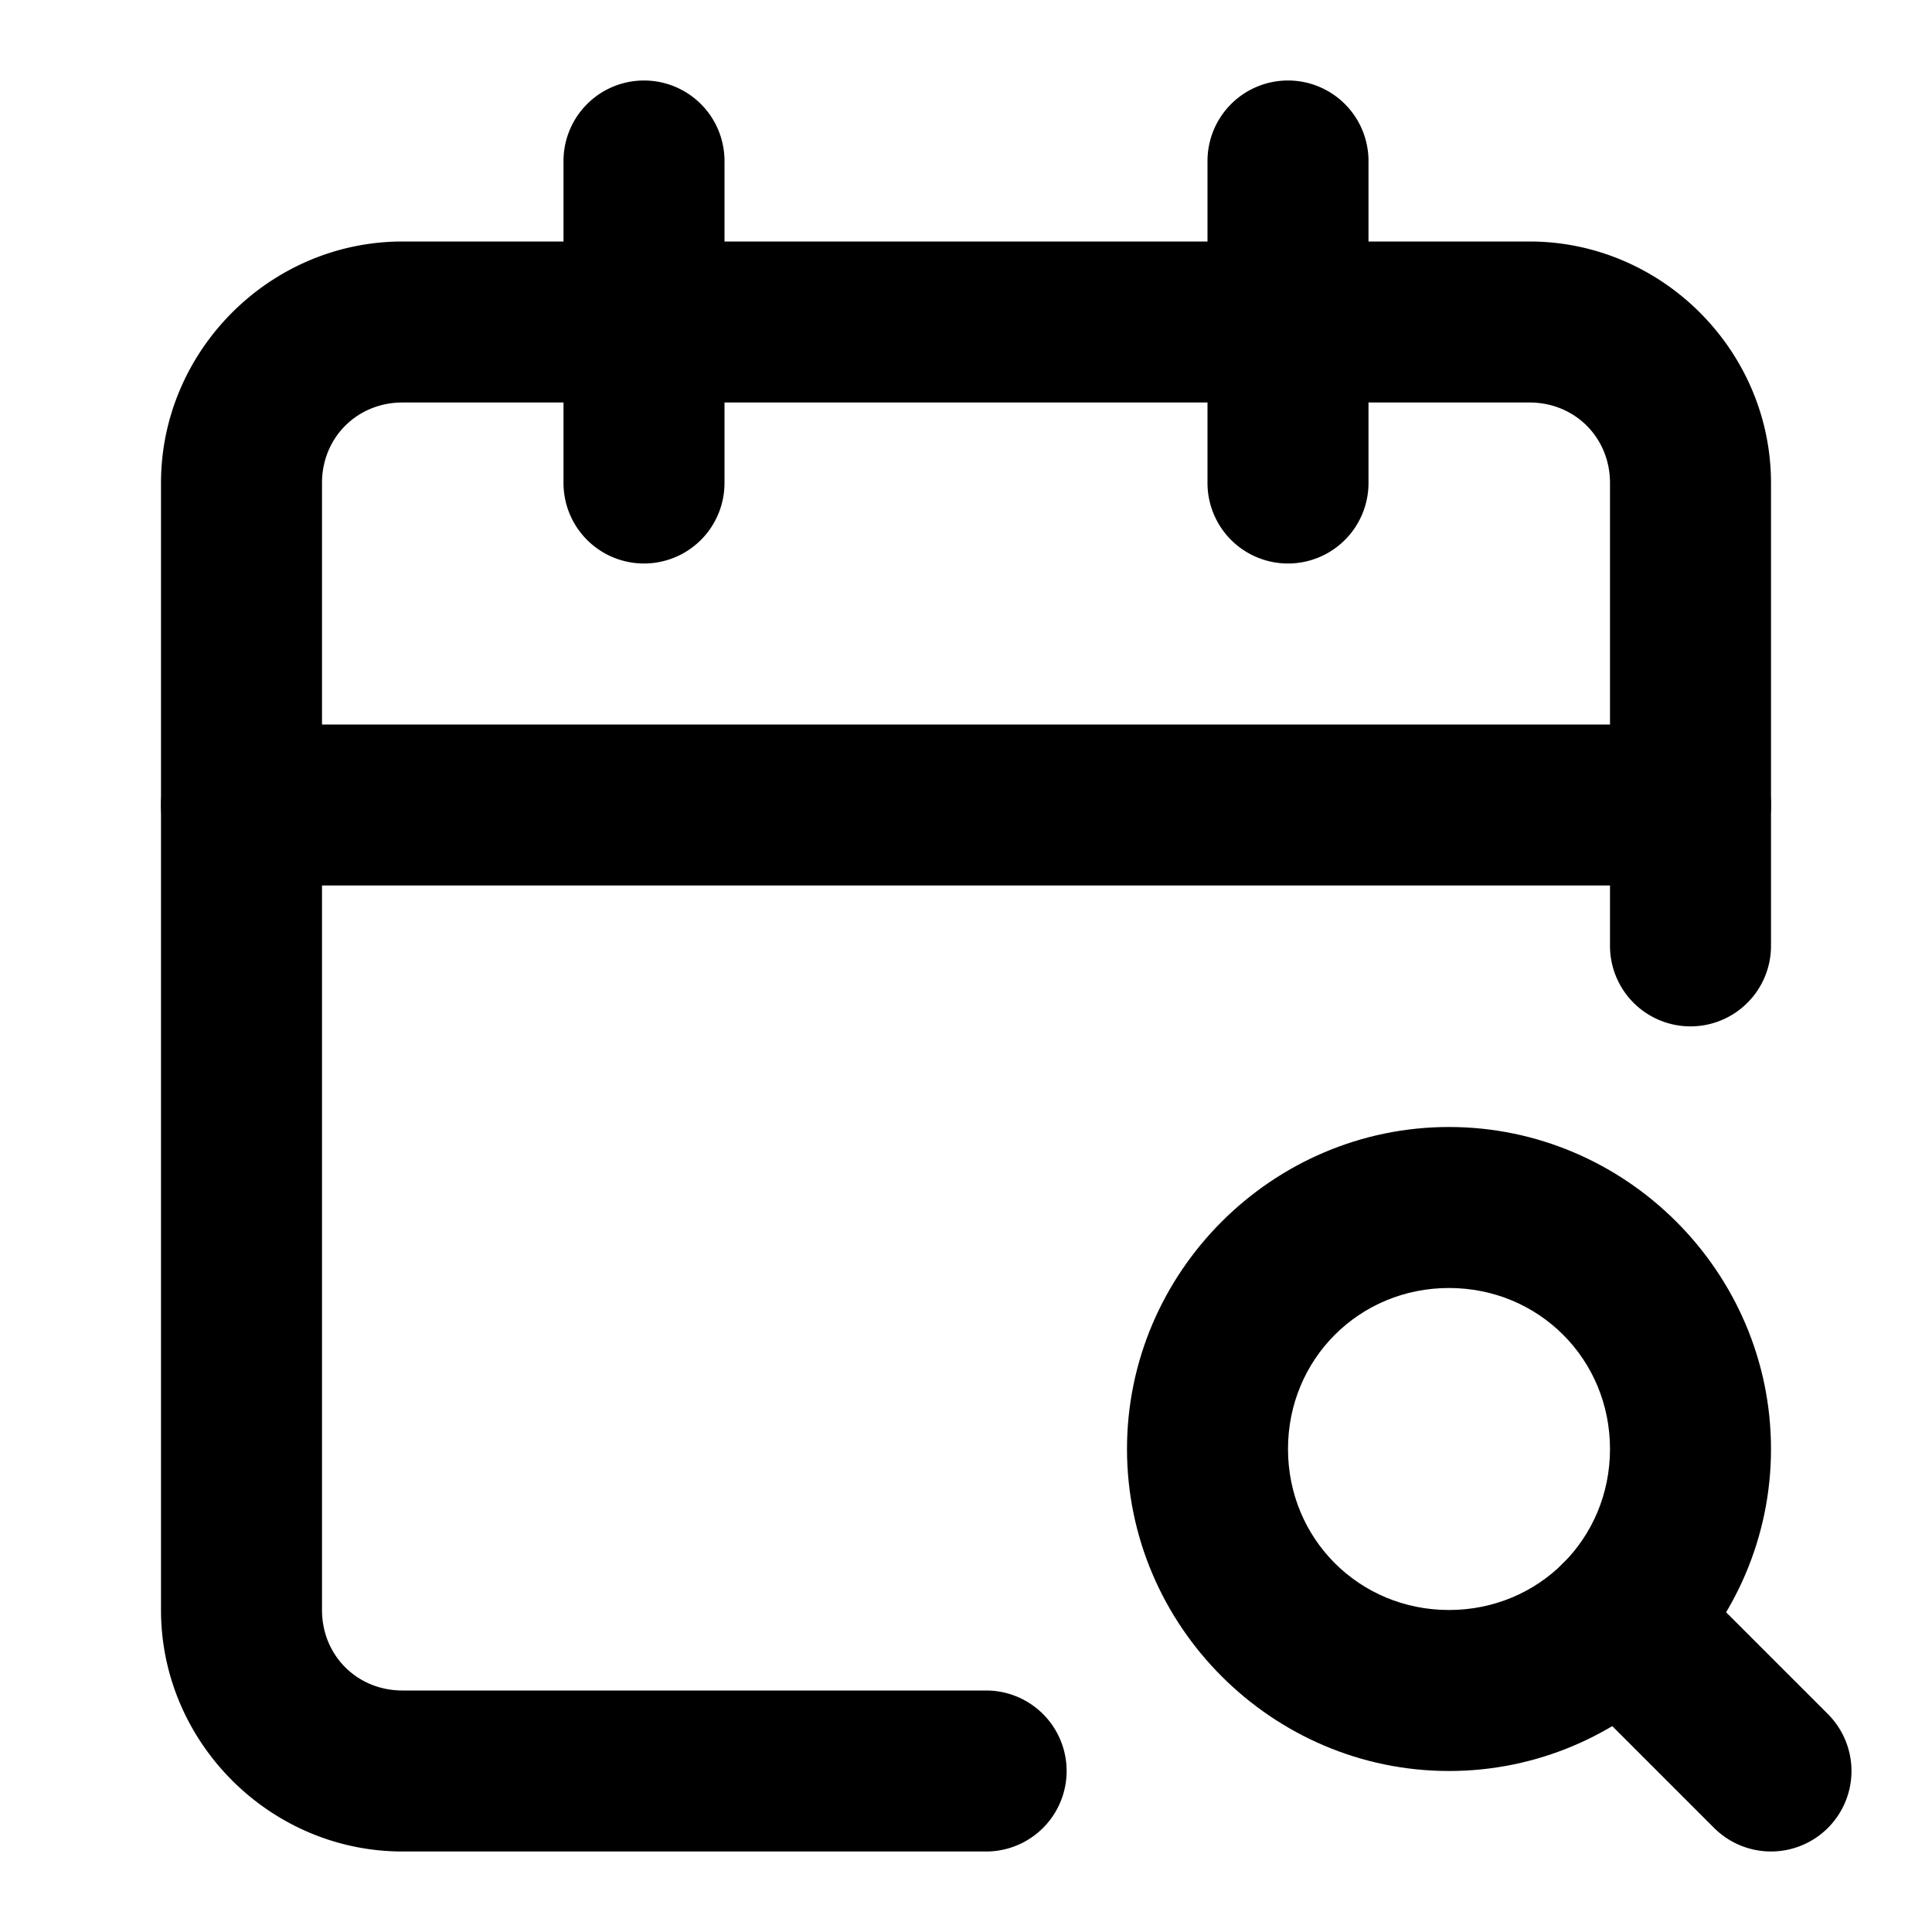 <svg class="lucide lucide-calendar-search-icon lucide-calendar-search" width="24" height="24" stroke-linecap="round" stroke-linejoin="round" stroke-width="2" version="1.1" viewBox="0 0 24 24" xmlns="http://www.w3.org/2000/svg"><path d="m16 1a1 1 0 0 0-1 1v4a1 1 0 0 0 1 1 1 1 0 0 0 1-1v-4a1 1 0 0 0-1-1z" stop-color="#000000"/><path d="m5 3c-1.645 0-3 1.355-3 3v14c0 1.645 1.355 3 3 3h7.25a1 1 0 0 0 1-1 1 1 0 0 0-1-1h-7.25c-0.564 0-1-0.436-1-1v-14c0-0.564 0.436-1 1-1h14c0.564 0 1 0.436 1 1v5.75a1 1 0 0 0 1 1 1 1 0 0 0 1-1v-5.75c0-1.645-1.355-3-3-3z" stop-color="#000000"/><path d="m19.418 19.418a1 1 0 0 0 0 1.414l1.875 1.875a1 1 0 0 0 1.414 0 1 1 0 0 0 0-1.414l-1.875-1.875a1 1 0 0 0-1.414 0z" stop-color="#000000"/><path d="m3 9a1 1 0 0 0-1 1 1 1 0 0 0 1 1h18a1 1 0 0 0 1-1 1 1 0 0 0-1-1z" stop-color="#000000"/><path d="m8 1a1 1 0 0 0-1 1v4a1 1 0 0 0 1 1 1 1 0 0 0 1-1v-4a1 1 0 0 0-1-1z" stop-color="#000000"/><path d="m18 14c-2.197 0-4 1.803-4 4s1.803 4 4 4 4-1.803 4-4-1.803-4-4-4zm0 2c1.116 0 2 0.884 2 2s-0.884 2-2 2-2-0.884-2-2 0.884-2 2-2z" stop-color="#000000"/></svg>
